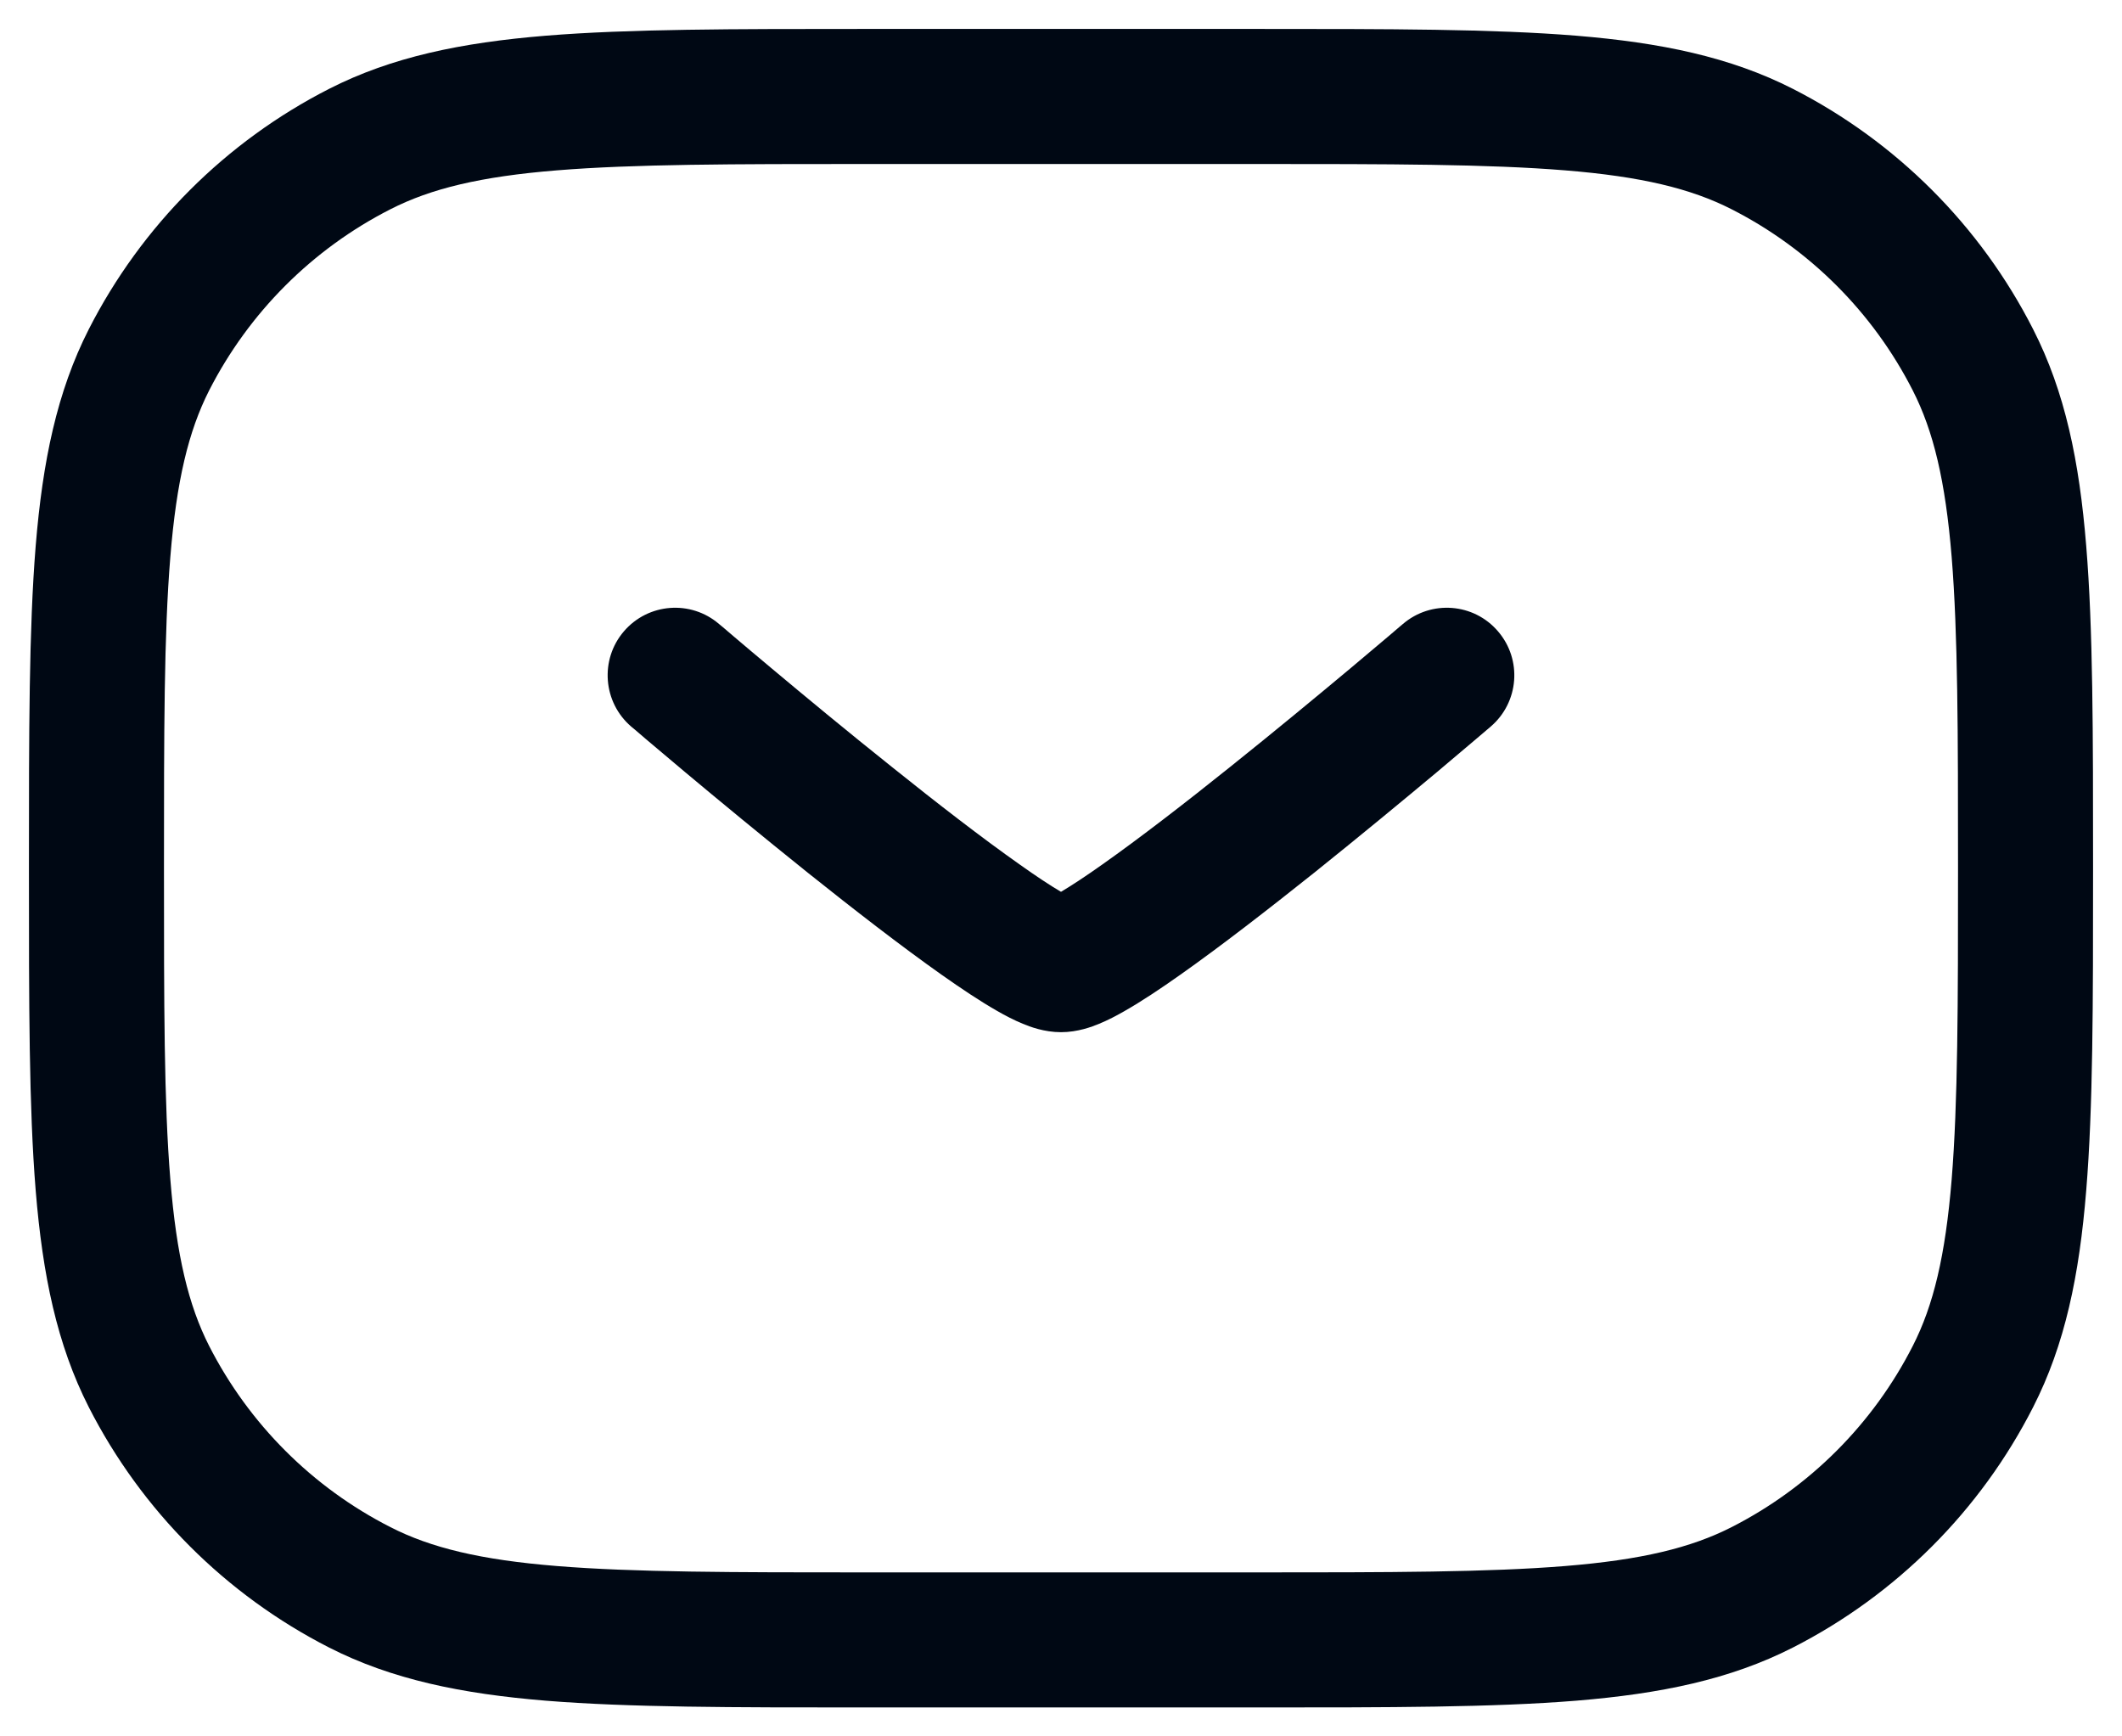 <svg width="22" height="18" viewBox="0 0 22 18" fill="none" xmlns="http://www.w3.org/2000/svg">
<g id="Message">
<path id="Rectangle 15 (Stroke)" fill-rule="evenodd" clip-rule="evenodd" d="M8.968 0.3H13.031C14.405 0.3 15.479 0.3 16.341 0.37C17.218 0.442 17.938 0.59 18.588 0.921C19.66 1.468 20.532 2.34 21.078 3.412C21.41 4.062 21.558 4.782 21.629 5.659C21.7 6.521 21.7 7.595 21.7 8.969V9.031C21.7 10.405 21.7 11.479 21.629 12.341C21.558 13.218 21.41 13.938 21.078 14.588C20.532 15.66 19.66 16.532 18.588 17.079C17.938 17.41 17.218 17.558 16.341 17.63C15.479 17.7 14.405 17.7 13.031 17.7H8.968C7.595 17.7 6.521 17.7 5.659 17.63C4.782 17.558 4.062 17.41 3.412 17.079C2.34 16.532 1.468 15.66 0.921 14.588C0.59 13.938 0.442 13.218 0.37 12.341C0.3 11.479 0.3 10.405 0.3 9.032V8.969C0.3 7.595 0.3 6.521 0.37 5.659C0.442 4.782 0.59 4.062 0.921 3.412C1.468 2.34 2.34 1.468 3.412 0.921C4.062 0.59 4.782 0.442 5.659 0.37C6.521 0.3 7.595 0.3 8.968 0.3ZM5.773 1.766C4.982 1.83 4.467 1.955 4.048 2.169C3.239 2.581 2.581 3.239 2.168 4.048C1.955 4.468 1.83 4.983 1.766 5.773C1.7 6.572 1.7 7.588 1.7 9C1.7 10.412 1.7 11.428 1.766 12.227C1.83 13.018 1.955 13.533 2.168 13.952C2.581 14.761 3.239 15.419 4.048 15.831C4.467 16.045 4.982 16.17 5.773 16.234C6.571 16.299 7.588 16.3 9 16.3H13C14.412 16.3 15.428 16.299 16.227 16.234C17.017 16.17 17.532 16.045 17.952 15.831C18.761 15.419 19.419 14.761 19.831 13.952C20.045 13.533 20.169 13.018 20.234 12.227C20.299 11.428 20.3 10.412 20.3 9C20.3 7.588 20.299 6.572 20.234 5.773C20.169 4.983 20.045 4.468 19.831 4.048C19.419 3.239 18.761 2.581 17.952 2.169C17.532 1.955 17.017 1.83 16.227 1.766C15.428 1.701 14.412 1.7 13 1.7H9C7.588 1.7 6.571 1.701 5.773 1.766Z" fill="#000814"/>
<path id="Vector 1 (Stroke)" fill-rule="evenodd" clip-rule="evenodd" d="M6.468 6.545C6.72 6.251 7.162 6.217 7.455 6.469L7 7L6.544 7.532C6.251 7.28 6.217 6.838 6.468 6.545ZM11 9.245C10.888 9.179 10.742 9.083 10.568 8.959C10.186 8.69 9.715 8.326 9.25 7.953C8.786 7.583 8.337 7.211 8.004 6.932C7.837 6.793 7.7 6.676 7.604 6.595L7.494 6.501L7.455 6.469L7 7C6.544 7.532 6.544 7.532 6.544 7.532L6.585 7.566L6.698 7.663C6.796 7.746 6.936 7.864 7.105 8.006C7.443 8.289 7.901 8.667 8.375 9.047C8.847 9.424 9.345 9.81 9.76 10.103C9.967 10.249 10.165 10.381 10.337 10.479C10.422 10.528 10.514 10.576 10.605 10.613C10.677 10.643 10.825 10.7 11 10.7C11.174 10.7 11.323 10.643 11.395 10.613C11.486 10.576 11.577 10.528 11.662 10.479C11.834 10.381 12.033 10.249 12.239 10.103C12.655 9.81 13.152 9.424 13.625 9.047C14.099 8.667 14.556 8.289 14.895 8.006C15.064 7.864 15.204 7.746 15.301 7.663L15.415 7.566L15.455 7.532C15.455 7.532 15.455 7.532 15 7L15.455 7.532C15.749 7.28 15.783 6.838 15.531 6.545C15.28 6.251 14.838 6.217 14.544 6.469L14.506 6.501L14.396 6.595C14.3 6.676 14.162 6.793 13.996 6.932C13.662 7.211 13.213 7.583 12.75 7.953C12.285 8.326 11.813 8.69 11.432 8.959C11.257 9.083 11.111 9.179 11 9.245ZM11.14 9.32C11.14 9.32 11.14 9.32 11.14 9.32V9.32Z" fill="#000814"/>
</g>
</svg>

